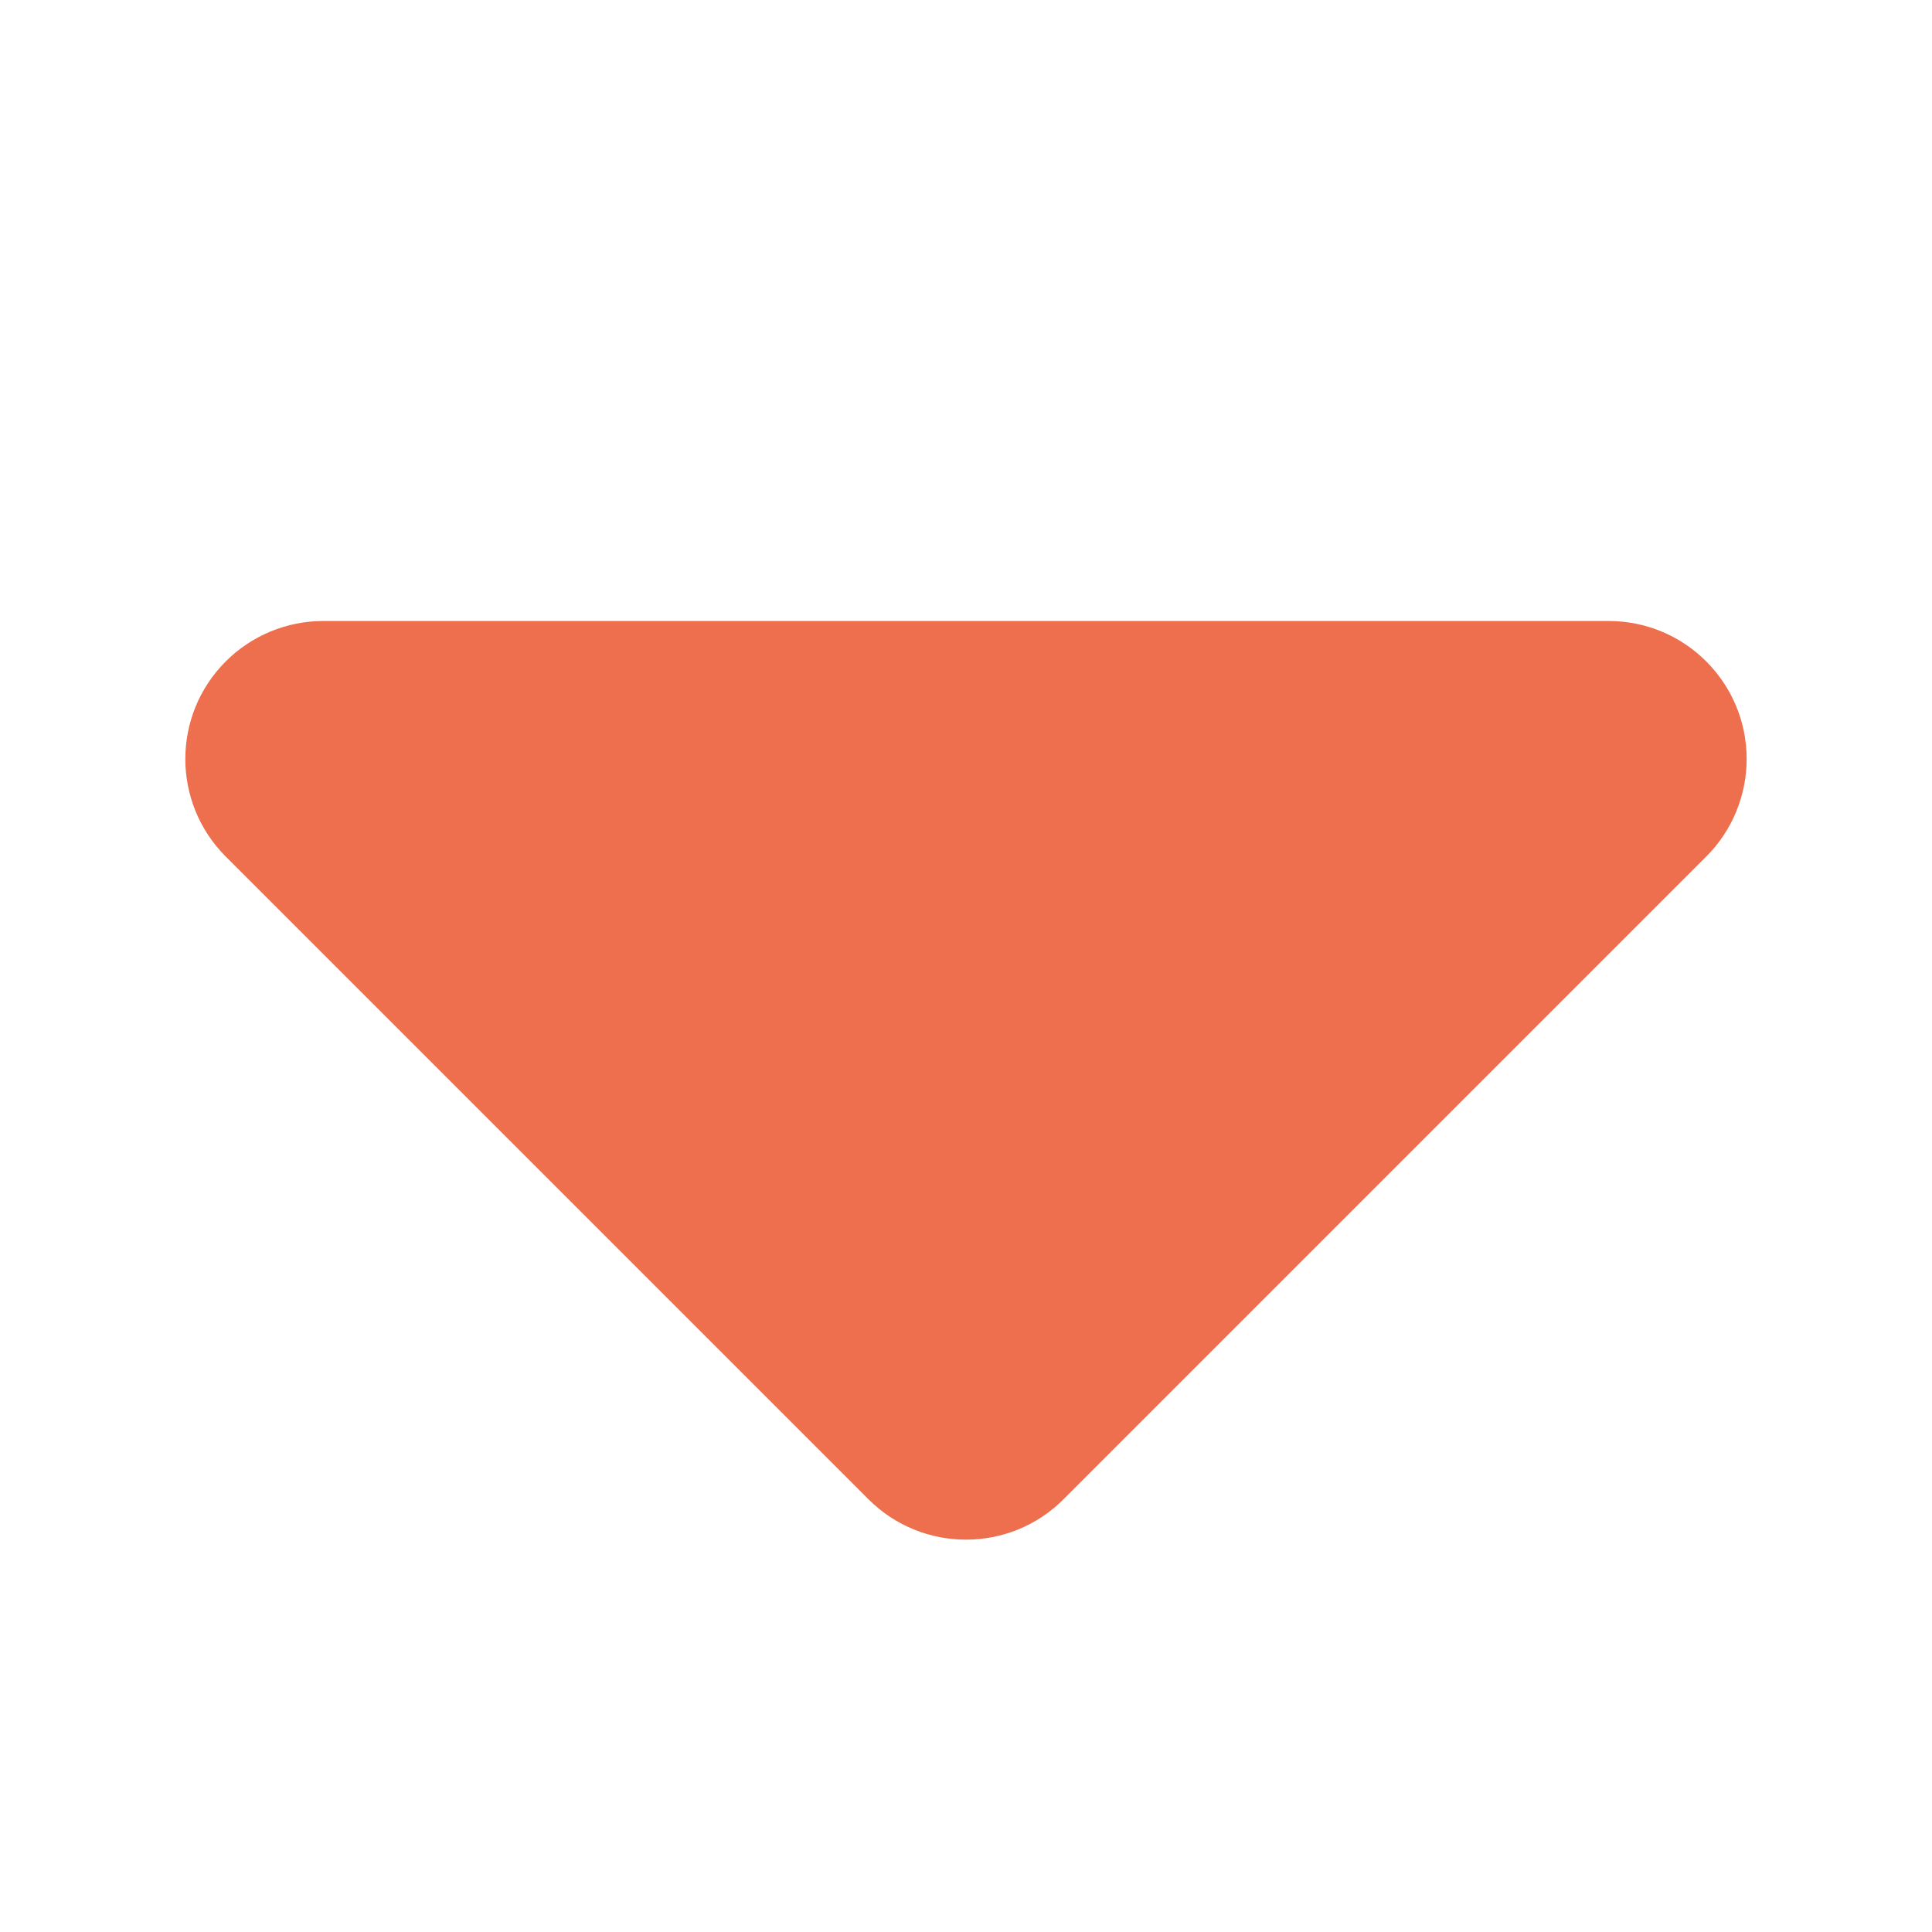 <?xml version="1.0" encoding="UTF-8"?>
<svg width="28px" height="28px" viewBox="0 0 28 28" version="1.1" xmlns="http://www.w3.org/2000/svg" xmlns:xlink="http://www.w3.org/1999/xlink">
    <title>arrow_red</title>
    <defs>
        <rect id="path-1" x="0" y="0" width="28" height="28"></rect>
    </defs>
    <g id="整合" stroke="none" stroke-width="1" fill="none" fill-rule="evenodd">
        <g id="首页" transform="translate(-946, -318)">
            <g id="arrow_red" transform="translate(946, 318)">
                <mask id="mask-2" fill="white">
                    <use xlink:href="#path-1"></use>
                </mask>
                <g id="蒙版"></g>
                <path d="M24,3.828 L24,17 C24,18.105 23.105,19 22,19 L8.828,19 C7.724,19 6.828,18.105 6.828,17 C6.828,16.47 7.039,15.961 7.414,15.586 L20.586,2.414 C21.367,1.633 22.633,1.633 23.414,2.414 C23.789,2.789 24,3.298 24,3.828 Z" id="矩形" fill="#ED6F4D" mask="url(#mask-2)" transform="translate(14, 9) rotate(45) translate(-14, -9) "></path>
            </g>
        </g>
    </g>
</svg>